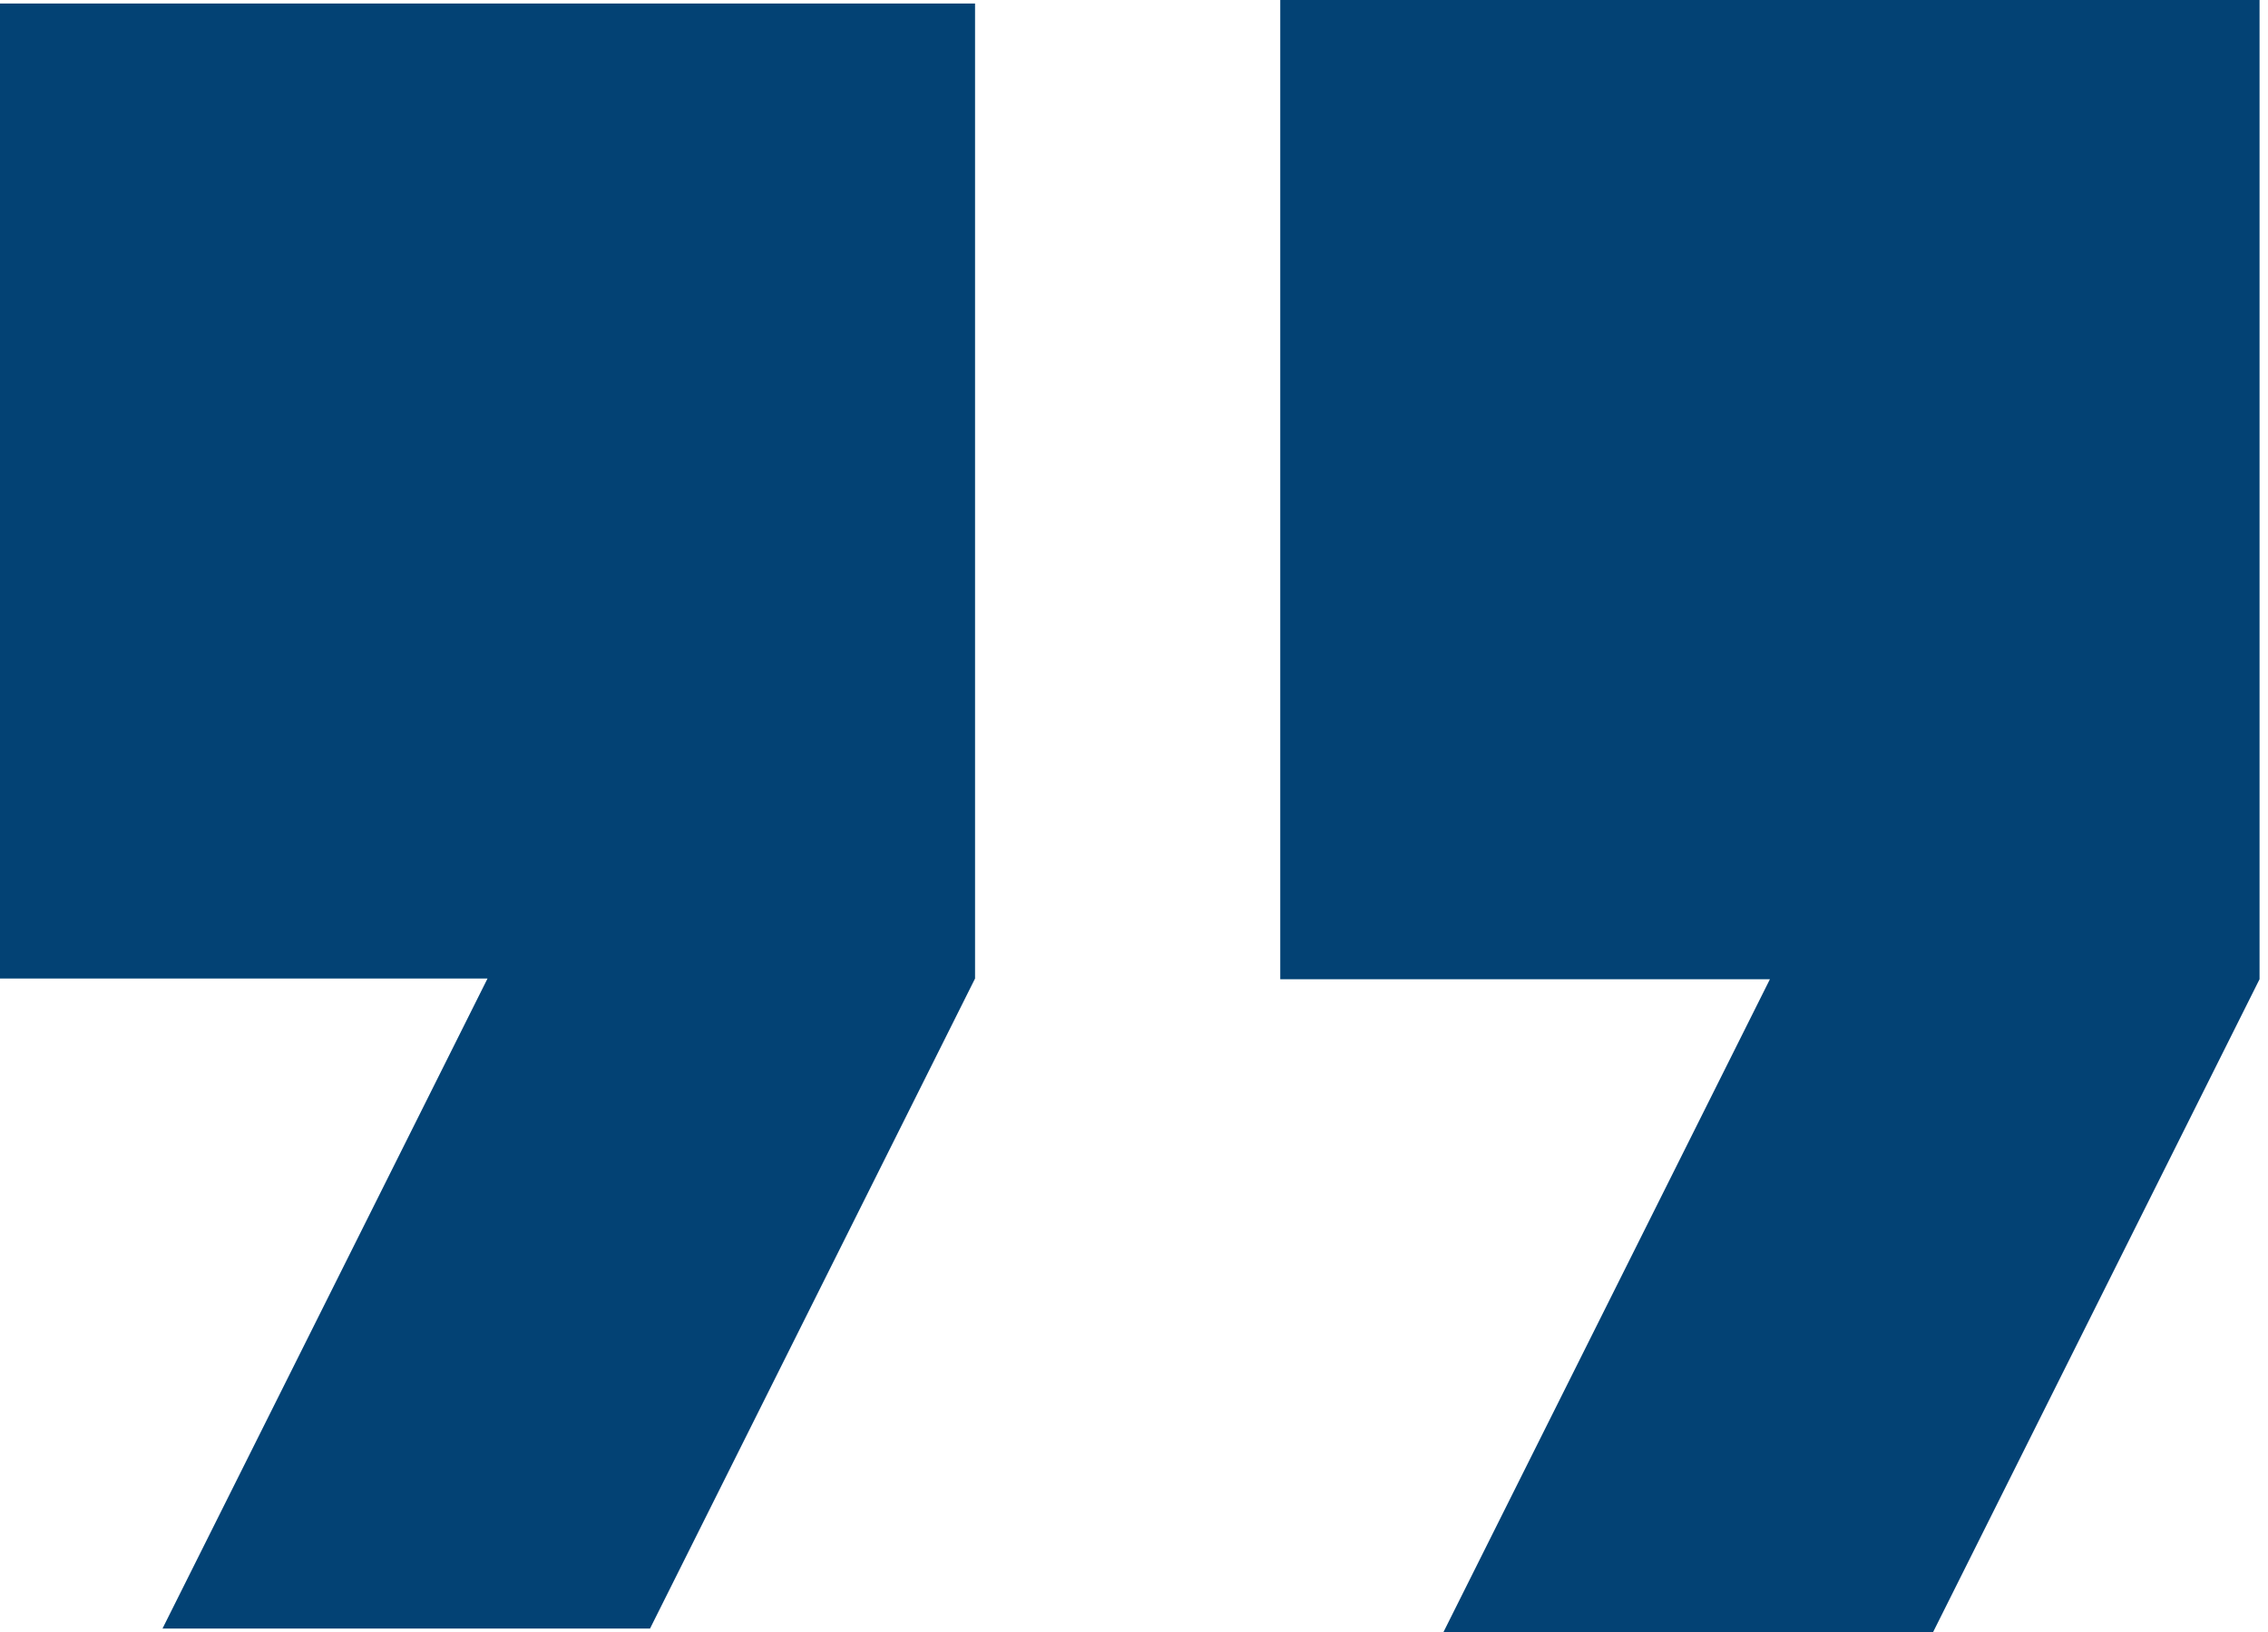 <svg width="107" height="77" xmlns="http://www.w3.org/2000/svg" xmlns:xlink="http://www.w3.org/1999/xlink" xmlns:svgjs="http://svgjs.com/svgjs" viewBox="1651 1927 107 77"><svg width="46" height="77" xmlns="http://www.w3.org/2000/svg" xmlns:xlink="http://www.w3.org/1999/xlink" xmlns:svgjs="http://svgjs.com/svgjs" viewBox="0 0.167 46 76.667" fill="#034274" x="1651" y="1927"><svg xmlns="http://www.w3.org/2000/svg" xmlns:xlink="http://www.w3.org/1999/xlink" width="46" height="77" viewBox="0 0.234 45.659 76.098"><path paint-order="stroke fill markers" fill-rule="evenodd" d="M0 45.893h22.83L7.61 76.333h22.83l15.22-30.44V.234H0v45.66z"/></svg></svg><svg width="47" height="77" xmlns="http://www.w3.org/2000/svg" xmlns:xlink="http://www.w3.org/1999/xlink" xmlns:svgjs="http://svgjs.com/svgjs" viewBox="0.4 0 46.2 77" fill="#034274" x="1711" y="1927"><svg xmlns="http://www.w3.org/2000/svg" width="47" height="77" viewBox="0.879 0.234 45.659 76.098"><path paint-order="stroke fill markers" fill-rule="evenodd" d="M.879.234v45.66h22.83L8.489 76.332h22.83l15.22-30.44V.234H.878z"/></svg></svg></svg>